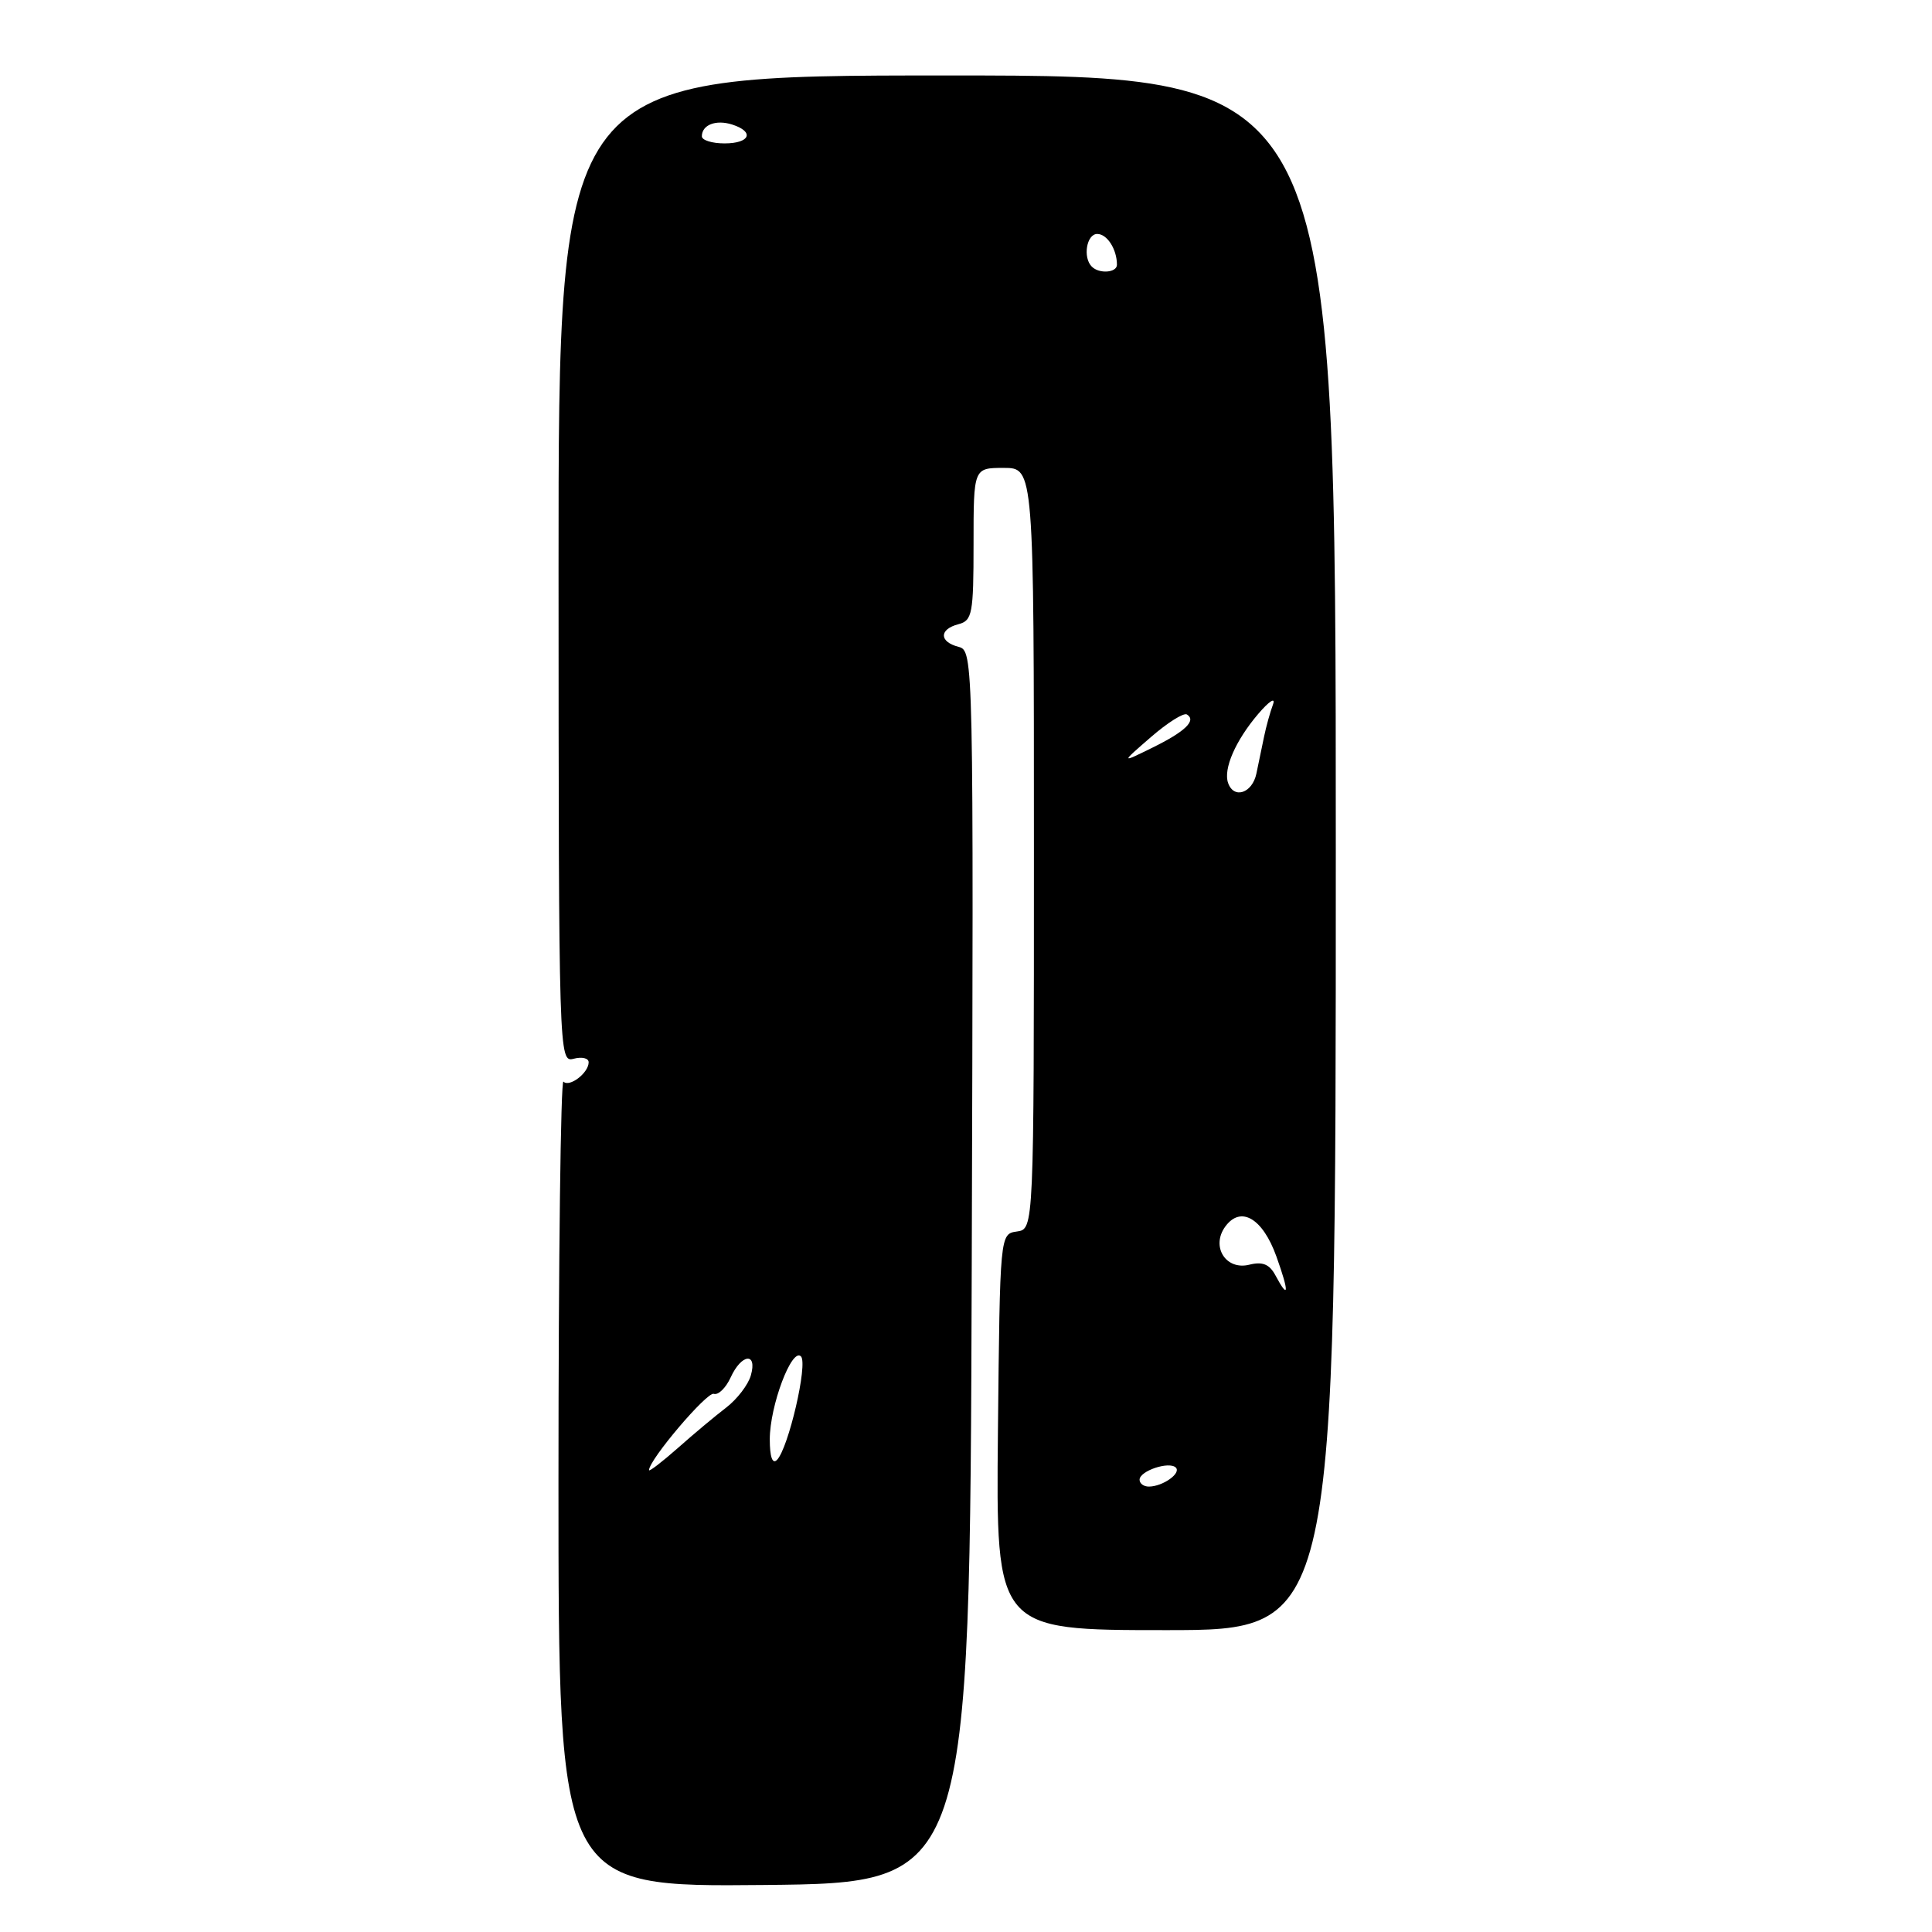 <?xml version="1.0" encoding="UTF-8" standalone="no"?>
<!DOCTYPE svg PUBLIC "-//W3C//DTD SVG 1.1//EN" "http://www.w3.org/Graphics/SVG/1.1/DTD/svg11.dtd" >
<svg xmlns="http://www.w3.org/2000/svg" xmlns:xlink="http://www.w3.org/1999/xlink" version="1.1" viewBox="0 0 256 256">
 <g >
 <path fill="currentColor"
d=" M 128.76 167.87 C 129.01 86.89 129.00 86.23 127.01 85.71 C 124.43 85.04 124.42 83.38 127.00 82.71 C 128.83 82.23 129.00 81.35 129.00 72.09 C 129.00 62.00 129.00 62.00 133.00 62.00 C 137.00 62.00 137.00 62.00 137.00 112.43 C 137.00 162.86 137.00 162.86 134.75 163.18 C 132.50 163.50 132.50 163.50 132.23 189.75 C 131.97 216.00 131.97 216.00 154.48 216.00 C 177.00 216.00 177.00 216.00 177.00 113.00 C 177.00 10.00 177.00 10.00 125.50 10.00 C 74.00 10.00 74.00 10.00 74.01 75.40 C 74.03 140.17 74.05 140.80 76.01 140.29 C 77.11 140.00 78.00 140.21 78.00 140.76 C 78.00 142.16 75.45 144.12 74.66 143.32 C 74.30 142.96 74.00 166.82 74.00 196.35 C 74.00 250.03 74.00 250.03 101.25 249.77 C 128.50 249.50 128.50 249.50 128.76 167.87 Z  M 151.00 196.07 C 151.00 194.90 154.92 193.59 155.80 194.46 C 156.55 195.21 154.09 196.96 152.25 196.98 C 151.56 196.99 151.00 196.58 151.00 196.07 Z  M 86.00 194.80 C 86.00 193.43 93.68 184.39 94.58 184.69 C 95.17 184.89 96.17 183.92 96.81 182.53 C 98.25 179.36 100.38 179.14 99.49 182.25 C 99.14 183.49 97.67 185.40 96.24 186.50 C 94.80 187.60 91.91 190.01 89.82 191.87 C 87.72 193.72 86.00 195.04 86.00 194.80 Z  M 102.00 190.72 C 102.00 186.28 104.92 178.52 106.13 179.73 C 107.08 180.68 104.47 191.92 102.95 193.45 C 102.35 194.05 102.00 193.04 102.00 190.72 Z  M 169.00 168.99 C 168.21 167.51 167.29 167.14 165.54 167.58 C 162.43 168.36 160.42 165.17 162.36 162.52 C 164.41 159.72 167.31 161.42 169.13 166.49 C 170.84 171.26 170.79 172.34 169.00 168.99 Z  M 162.73 103.75 C 162.07 101.89 163.72 98.12 166.71 94.61 C 168.17 92.90 169.05 92.33 168.68 93.34 C 168.30 94.36 167.77 96.27 167.50 97.59 C 167.22 98.92 166.77 101.12 166.48 102.50 C 165.94 105.10 163.49 105.92 162.73 103.75 Z  M 152.50 97.67 C 154.70 95.76 156.84 94.41 157.27 94.67 C 158.57 95.47 157.04 96.94 152.68 99.08 C 148.50 101.14 148.50 101.14 152.50 97.67 Z  M 144.67 35.33 C 143.45 34.12 143.98 31.00 145.39 31.00 C 146.70 31.00 148.00 33.03 148.00 35.08 C 148.00 36.14 145.65 36.32 144.67 35.33 Z  M 93.00 18.06 C 93.00 16.54 94.86 15.82 97.01 16.50 C 100.02 17.46 99.39 19.00 96.00 19.00 C 94.35 19.00 93.00 18.58 93.00 18.06 Z "/>
</g>
</svg>